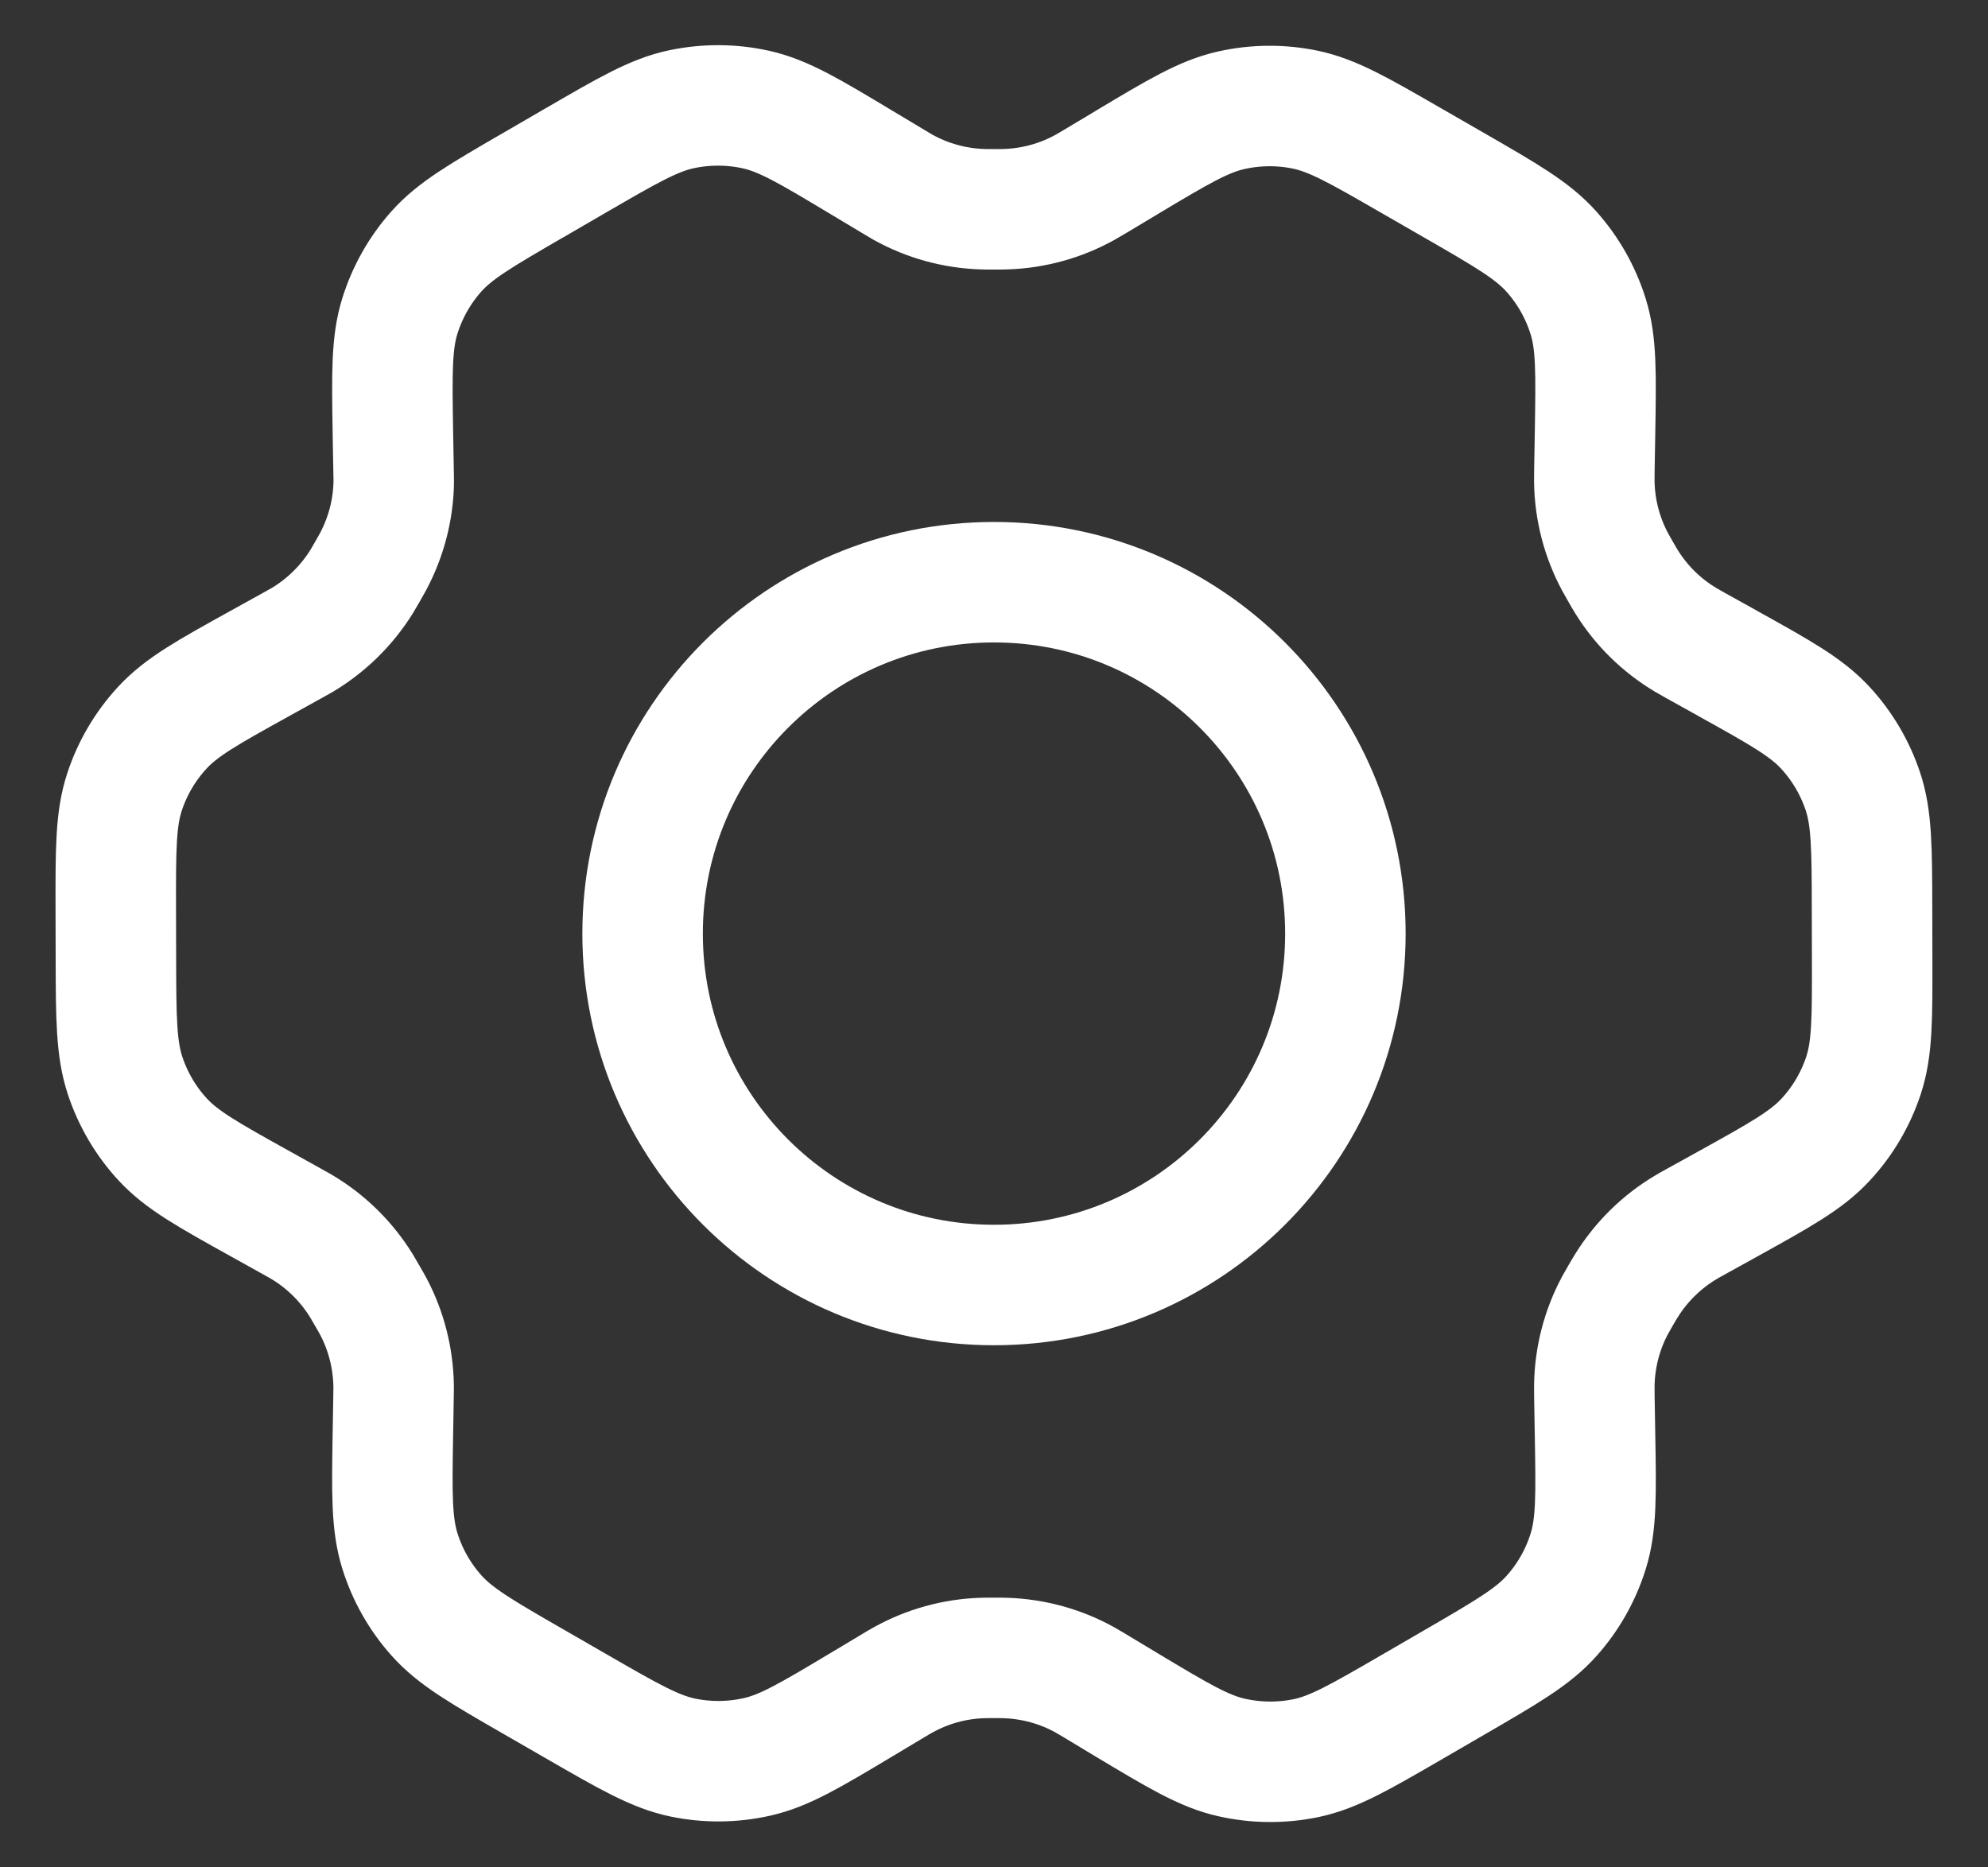 <svg width="33" height="31" viewBox="0 0 33 31" fill="none" xmlns="http://www.w3.org/2000/svg">
<rect x="0" y="0" width="33" height="31" fill="#333333" stroke="none"/>
<path d="M28.677 11.011L28.142 10.714C28.059 10.668 28.019 10.645 27.979 10.621C27.58 10.382 27.245 10.053 27 9.658C26.975 9.619 26.952 9.577 26.904 9.495C26.857 9.413 26.833 9.371 26.811 9.33C26.591 8.92 26.472 8.463 26.465 7.997C26.465 7.95 26.465 7.903 26.466 7.808L26.477 7.187C26.493 6.195 26.502 5.697 26.362 5.251C26.238 4.854 26.031 4.488 25.754 4.178C25.442 3.828 25.009 3.577 24.142 3.078L23.421 2.663C22.557 2.165 22.124 1.915 21.665 1.82C21.259 1.736 20.84 1.74 20.436 1.831C19.979 1.934 19.552 2.189 18.698 2.7L18.694 2.703L18.178 3.012C18.096 3.061 18.055 3.085 18.014 3.108C17.608 3.334 17.155 3.458 16.691 3.473C16.644 3.475 16.597 3.475 16.501 3.475C16.407 3.475 16.357 3.475 16.311 3.473C15.845 3.458 15.392 3.333 14.985 3.106C14.944 3.083 14.904 3.059 14.822 3.009L14.303 2.698C13.443 2.182 13.013 1.923 12.554 1.82C12.147 1.729 11.727 1.727 11.319 1.812C10.859 1.908 10.427 2.159 9.562 2.661L9.558 2.663L8.847 3.076L8.839 3.08C7.981 3.578 7.552 3.827 7.242 4.176C6.966 4.486 6.761 4.851 6.637 5.247C6.498 5.694 6.506 6.193 6.522 7.19L6.533 7.81C6.534 7.903 6.537 7.95 6.536 7.996C6.53 8.462 6.409 8.92 6.189 9.331C6.167 9.372 6.143 9.413 6.097 9.494C6.05 9.575 6.027 9.616 6.003 9.655C5.756 10.051 5.419 10.383 5.019 10.622C4.979 10.645 4.937 10.668 4.855 10.714L4.328 11.006C3.45 11.492 3.012 11.735 2.693 12.082C2.411 12.388 2.197 12.751 2.067 13.147C1.92 13.594 1.92 14.095 1.922 15.098L1.924 15.918C1.926 16.915 1.93 17.412 2.077 17.857C2.208 18.25 2.419 18.611 2.7 18.915C3.017 19.259 3.451 19.501 4.322 19.985L4.845 20.276C4.934 20.326 4.978 20.35 5.021 20.376C5.418 20.615 5.753 20.946 5.997 21.34C6.023 21.383 6.049 21.427 6.099 21.515C6.149 21.602 6.175 21.646 6.198 21.69C6.412 22.095 6.526 22.545 6.534 23.003C6.535 23.052 6.534 23.102 6.532 23.203L6.522 23.797C6.505 24.797 6.498 25.298 6.638 25.747C6.762 26.144 6.969 26.509 7.246 26.819C7.559 27.17 7.992 27.42 8.859 27.919L9.579 28.334C10.444 28.833 10.876 29.081 11.335 29.177C11.741 29.261 12.161 29.257 12.565 29.166C13.022 29.064 13.451 28.807 14.307 28.295L14.823 27.986C14.904 27.937 14.946 27.912 14.987 27.89C15.393 27.664 15.845 27.538 16.309 27.524C16.356 27.522 16.404 27.522 16.499 27.522C16.594 27.522 16.642 27.522 16.688 27.524C17.154 27.539 17.609 27.664 18.015 27.891C18.051 27.911 18.087 27.933 18.15 27.97L18.698 28.3C19.558 28.816 19.987 29.073 20.446 29.176C20.853 29.267 21.273 29.271 21.681 29.186C22.141 29.09 22.575 28.838 23.439 28.337L24.161 27.918C25.019 27.42 25.449 27.17 25.759 26.821C26.035 26.511 26.241 26.146 26.364 25.75C26.502 25.306 26.494 24.811 26.477 23.829L26.466 23.188C26.465 23.094 26.465 23.047 26.465 23.001C26.472 22.535 26.59 22.076 26.811 21.665C26.833 21.625 26.856 21.584 26.903 21.503C26.95 21.422 26.974 21.381 26.999 21.342C27.245 20.946 27.582 20.614 27.983 20.375C28.022 20.351 28.062 20.329 28.142 20.285L28.145 20.283L28.673 19.991C29.55 19.505 29.989 19.262 30.308 18.915C30.591 18.609 30.804 18.246 30.934 17.851C31.08 17.406 31.079 16.907 31.077 15.916L31.075 15.079C31.073 14.082 31.071 13.585 30.924 13.14C30.793 12.747 30.581 12.386 30.3 12.082C29.983 11.738 29.548 11.496 28.679 11.013L28.677 11.011Z" stroke="white" stroke-width="2" stroke-linecap="round" stroke-linejoin="round"/>
<path d="M10.667 15.499C10.667 18.72 13.278 21.332 16.5 21.332C19.722 21.332 22.333 18.72 22.333 15.499C22.333 12.277 19.722 9.665 16.5 9.665C13.278 9.665 10.667 12.277 10.667 15.499Z" stroke="white" stroke-width="2" stroke-linecap="round" stroke-linejoin="round"/>
</svg>
